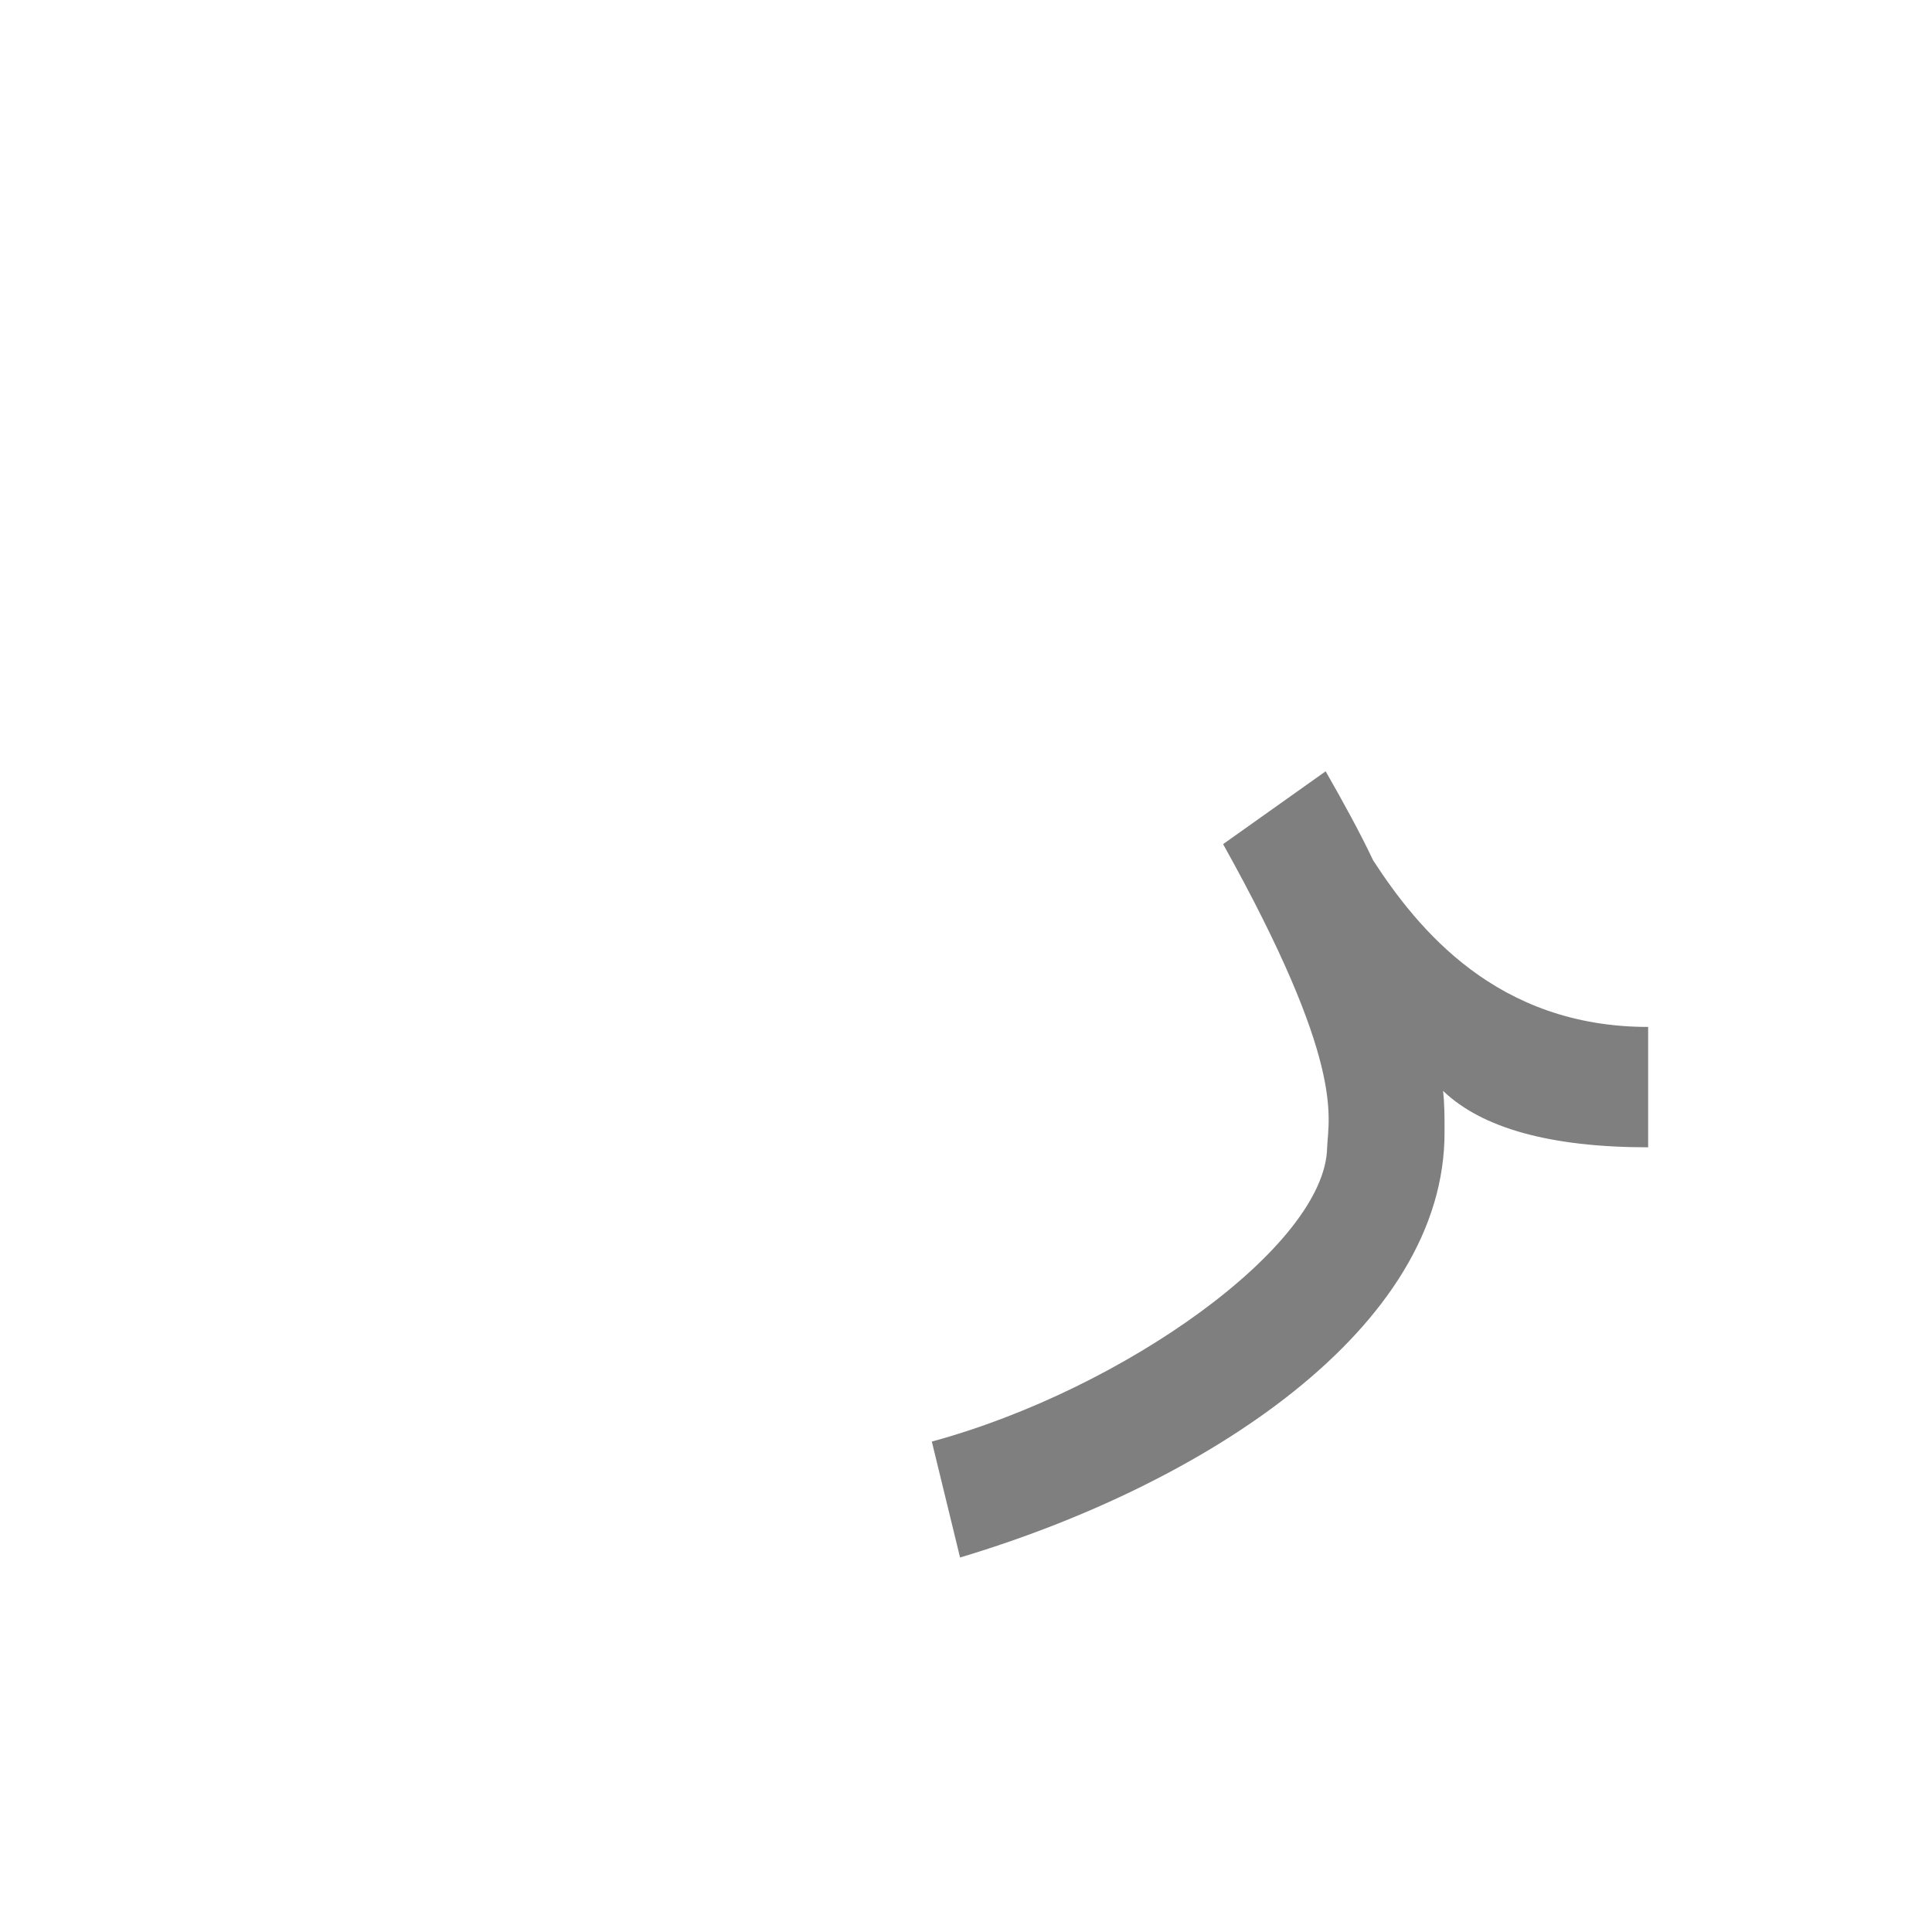 <?xml version="1.0" encoding="UTF-8"?>
<!DOCTYPE svg PUBLIC "-//W3C//DTD SVG 1.0//EN" "http://www.w3.org/TR/2001/REC-SVG-20010904/DTD/svg10.dtd">
<!-- Creator: CorelDRAW -->
<svg xmlns="http://www.w3.org/2000/svg" xml:space="preserve" width="1300px" height="1300px" version="1.0" style="shape-rendering:geometricPrecision; text-rendering:geometricPrecision; image-rendering:optimizeQuality; fill-rule:evenodd; clip-rule:evenodd"
viewBox="0 0 1300 1056"
 xmlns:xlink="http://www.w3.org/1999/xlink">
 <defs>
  <style type="text/css">
   <![CDATA[
    .fil0 {fill:black;fill-opacity:0.502}
    .fil1 {fill:#1A1A1A;fill-opacity:0.502}
   ]]>
  </style>
 </defs>
 <g id="_100:master" visibility="hidden">
  <g id="Regular-g.ree.fina.svg">
   <g>
    <path class="fil0" d="M855 393c16,22 31,53 43,92 5,13 8,26 11,38 2,4 5,7 7,10 7,9 17,17 30,25 14,8 31,12 52,12l0 80c-33,0 -61,-5 -83,-16 -3,22 -10,44 -18,66 -16,34 -33,63 -53,88 -41,49 -78,84 -113,107l-22 14 -48 -65c14,-9 33,-24 56,-45 24,-21 43,-41 59,-59 15,-19 29,-41 42,-68 13,-26 19,-51 19,-75 0,-24 -4,-48 -12,-74 -9,-26 -17,-46 -25,-60l-13 -21 68 -49z"/>
   </g>
  </g>
 </g>
 <g id="Layer_x0020_1" visibility="hidden">
  <path class="fil0" d="M958 605l-30 -175c28,64 60,139 174,139l0 81c-72,0 -120,-15 -144,-45z"/>
  <path class="fil1" d="M912 392c116,270 82,326 -146,517l-48 -65c161,-131 185,-185 186,-217 0,-29 -8,-77 -60,-186l68 -49z"/>
 </g>
 <g id="Layer_x0020_2">
  <path class="fil0" d="M924 457c30,46 83,112 185,112l0 81c-66,0 -112,-13 -138,-38 1,9 1,17 1,27 1,133 -162,238 -326,287l-19 -78c129,-35 265,-132 266,-198 1,-21 12,-57 -70,-204l69 -49c12,21 23,41 32,60z"/>
 </g>
</svg>
